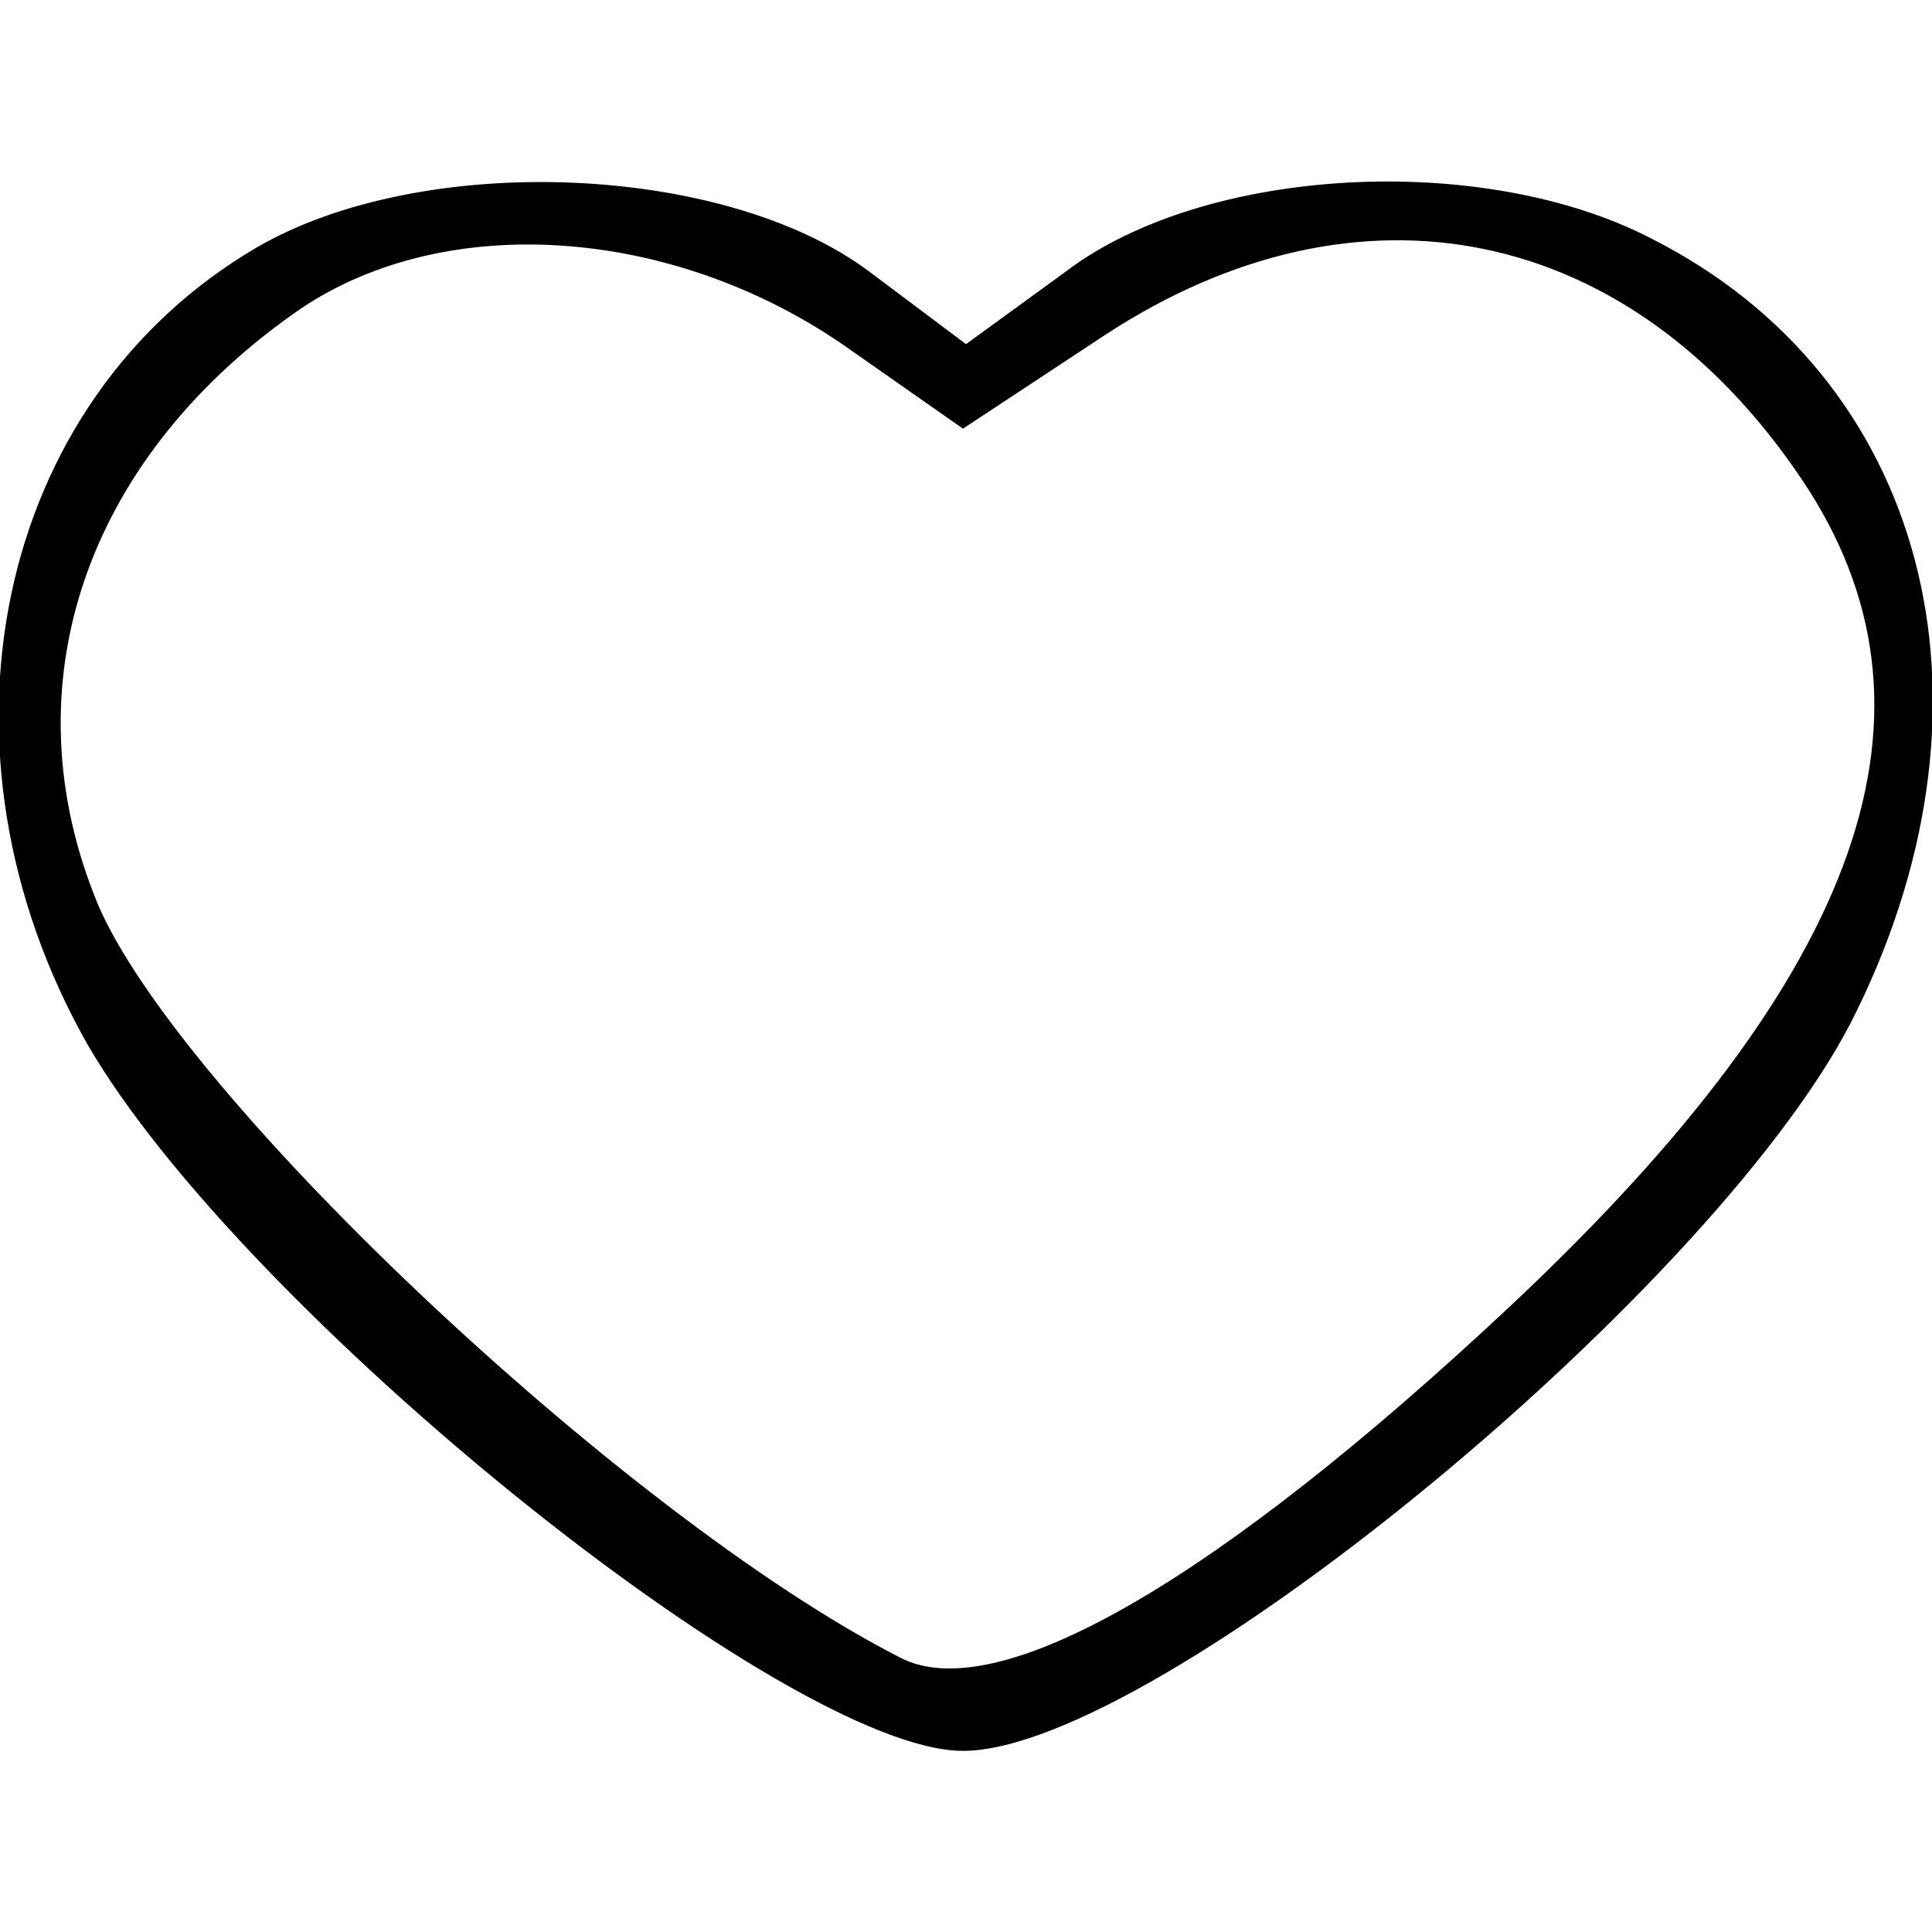 <?xml version="1.0" standalone="no"?>
<!DOCTYPE svg PUBLIC "-//W3C//DTD SVG 20010904//EN"
 "http://www.w3.org/TR/2001/REC-SVG-20010904/DTD/svg10.dtd">
<svg version="1.0" xmlns="http://www.w3.org/2000/svg"
 width="64pt" height="64pt" viewBox="0 0 64 64"
 preserveAspectRatio="xMidYMid meet">
<g transform="translate(0,64) scale(0.1,-0.1)"
fill="#000000" stroke="none">
<path d="M85 558 c-87 -51 -111 -167 -56 -264 51 -88 232 -234 290 -234 64 0
253 156 296 245 51 104 23 210 -68 256 -56 29 -148 24 -194 -11 l-33 -24 -32
24 c-48 36 -148 40 -203 8z m194 -32 l40 -28 47 31 c84 55 174 37 231 -48 51
-76 21 -163 -96 -273 -98 -92 -171 -134 -203 -117 -92 47 -244 191 -267 253
-28 72 -1 146 69 194 48 32 122 27 179 -12z"/>
</g>
</svg>
